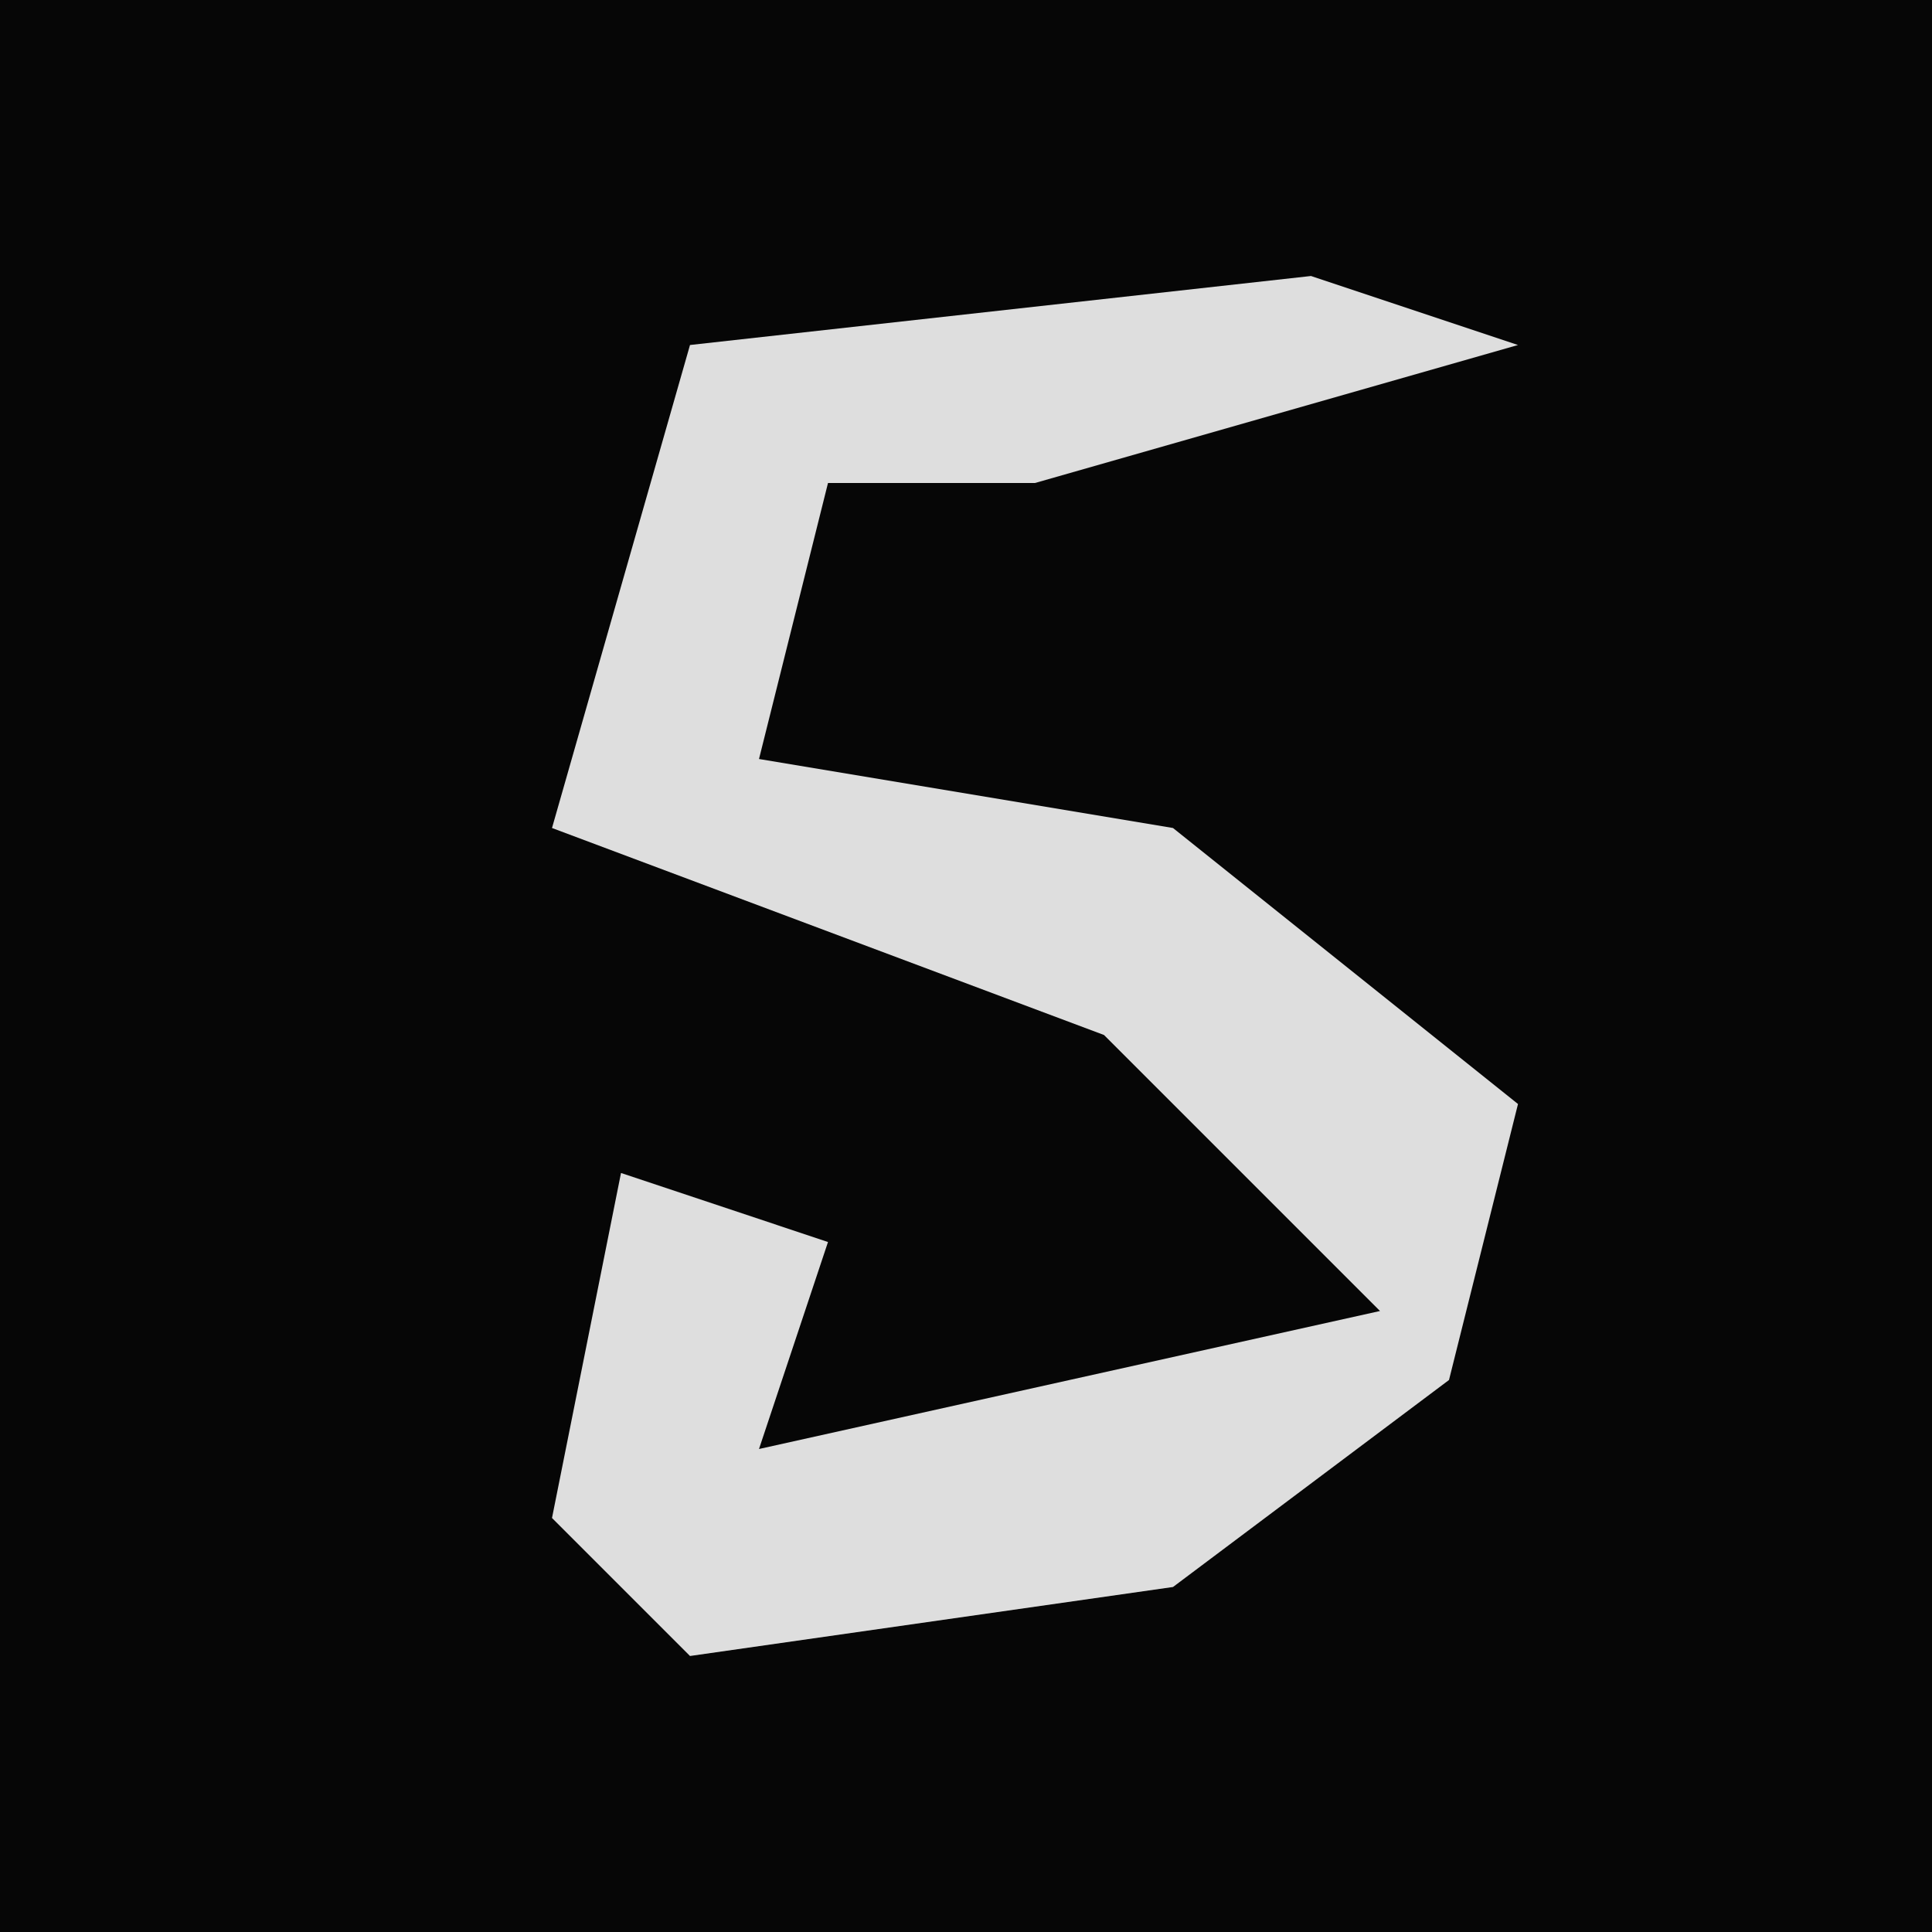 <?xml version="1.0" encoding="UTF-8"?>
<svg version="1.1" xmlns="http://www.w3.org/2000/svg" width="28" height="28">
<path d="M0,0 L28,0 L28,28 L0,28 Z " fill="#060606" transform="translate(0,0)"/>
<path d="M0,0 L3,1 L-4,3 L-7,3 L-8,7 L-2,8 L3,12 L2,16 L-2,19 L-9,20 L-11,18 L-10,13 L-7,14 L-8,17 L1,15 L-3,11 L-11,8 L-9,1 Z " fill="#DEDEDE" transform="translate(19,4)"/>
</svg>
